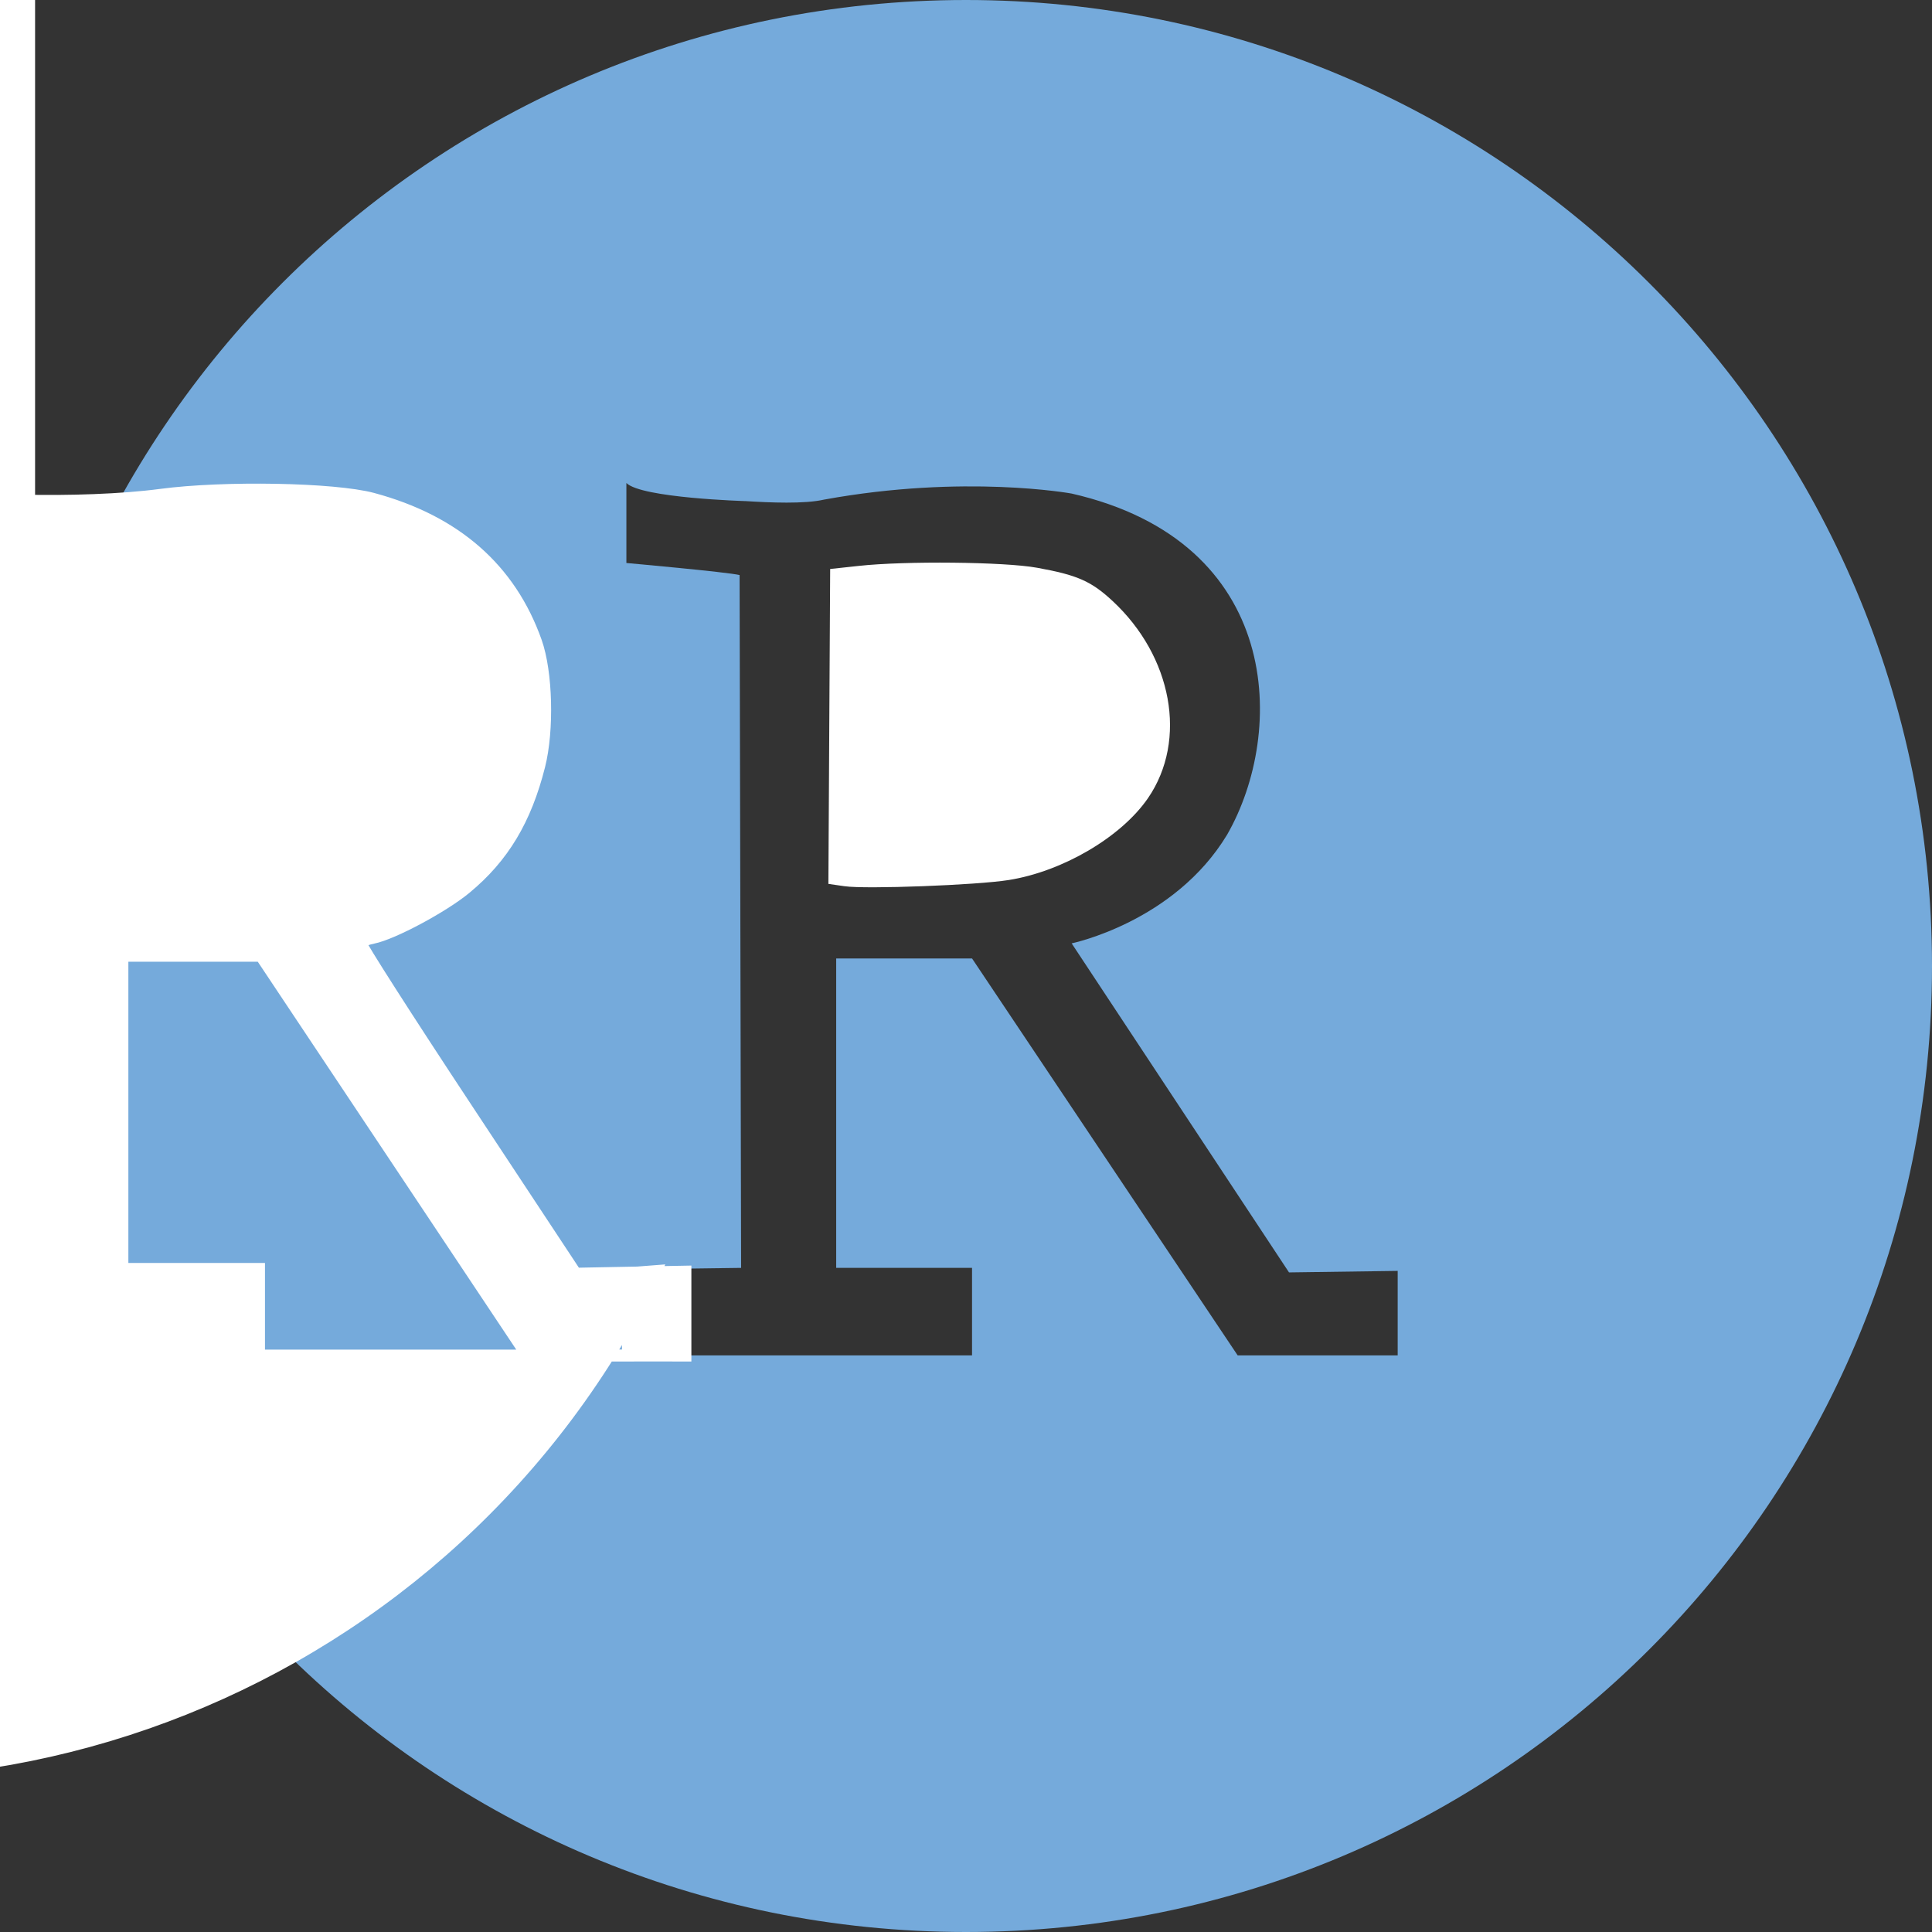 <?xml version="1.0" encoding="UTF-8"?>
<svg xmlns="http://www.w3.org/2000/svg" xmlns:xlink="http://www.w3.org/1999/xlink" width="150px" height="150px" viewBox="0 0 150 150" version="1.1">
<rect x="0" y="0" width="150" height="150" fill="#333333" stroke="none"/>
<g id="surface1">
<path style=" stroke:none;fill-rule:nonzero;fill:rgb(45.882%,66.667%,85.882%);fill-opacity:1;" d="M 83.672 45.469 C 81.914 44.766 79.102 44.297 75.586 44.18 C 70.664 44.062 65.039 44.648 64.805 44.766 L 64.805 68.203 C 80.391 68.906 82.969 66.211 82.969 66.211 C 96.562 59.297 88.008 47.227 83.672 45.469 Z M 83.672 45.469 "/>
<path style=" stroke:none;fill-rule:nonzero;fill:rgb(45.882%,66.667%,85.882%);fill-opacity:1;" d="M 75 0 C 33.516 0 0 33.516 0 75 C 0 116.484 33.516 150 75 150 C 116.484 150 150 116.484 150 75 C 150 33.516 116.367 0 75 0 Z M 108.516 105.234 L 96.094 105.234 L 75.469 74.414 L 64.922 74.414 L 64.922 98.438 L 75.469 98.438 L 75.469 105.234 L 48.633 105.234 L 48.633 98.555 L 57.539 98.438 L 57.422 44.648 C 56.484 44.414 48.633 43.711 48.633 43.711 L 48.633 37.5 C 49.805 38.672 57.891 38.906 57.891 38.906 C 59.766 39.023 62.461 39.141 63.984 38.789 C 74.883 36.797 83.203 38.32 83.203 38.32 C 99.609 42.07 99.844 56.836 95.273 64.805 C 91.172 71.602 83.203 73.242 83.203 73.242 L 100.078 98.789 L 108.516 98.672 Z M 108.516 105.234 "/>
<path style="fill-rule:nonzero;fill:rgb(100%,100%,100%);fill-opacity:1;stroke-width:0.788;stroke-linecap:butt;stroke-linejoin:miter;stroke:rgb(100%,100%,100%);stroke-opacity:1;stroke-miterlimit:4;" d="M 41.597 87.073 L 41.597 84.347 L 43.417 84.207 C 30.077 111.59 -1.883 124.363 -30.42 113.707 C -58.957 103.053 -74.73 72.463 -66.857 43.037 C -58.983 13.61 -30.043 -5.02 0 0 L 1.93 0 L 1.93 37.997 L 0.993 37.87 C 0.477 37.8 -1.21 37.62 -2.76 37.473 L -5.573 37.203 L -5.573 34.693 C -5.573 32.36 -5.543 32.197 -5.183 32.393 C -3.6 33.24 5.517 33.463 10.647 32.78 C 14.85 32.223 22.143 32.357 24.683 33.037 C 30.167 34.51 33.793 37.683 35.507 42.51 C 36.223 44.527 36.323 48.357 35.723 50.733 C 34.82 54.307 33.333 56.783 30.857 58.833 C 29.377 60.063 26.01 61.867 24.713 62.123 C 24.317 62.203 23.94 62.35 23.88 62.447 C 23.82 62.543 27.003 67.517 30.957 73.5 L 38.14 84.377 L 41.773 84.307 L 45.407 84.24 L 45.407 89.8 L 34.927 89.787 L 26.107 76.55 L 17.287 63.317 L 8.11 63.317 L 8.11 84.06 L 17.16 84.06 L 17.16 89.8 L 41.597 89.8 Z M 66.753 57.91 C 70.23 57.36 74.017 55.137 75.727 52.647 C 78.237 48.987 77.263 43.657 73.433 40.1 C 72.077 38.84 71.227 38.47 68.637 38 C 66.513 37.613 59.977 37.547 56.933 37.88 L 55.387 38.047 L 55.273 58.213 L 55.993 58.317 C 57.36 58.517 64.663 58.243 66.753 57.91 Z M 66.753 57.91 " transform="matrix(1.172,0,0,1.172,0,0)"/>
</g>
</svg>
